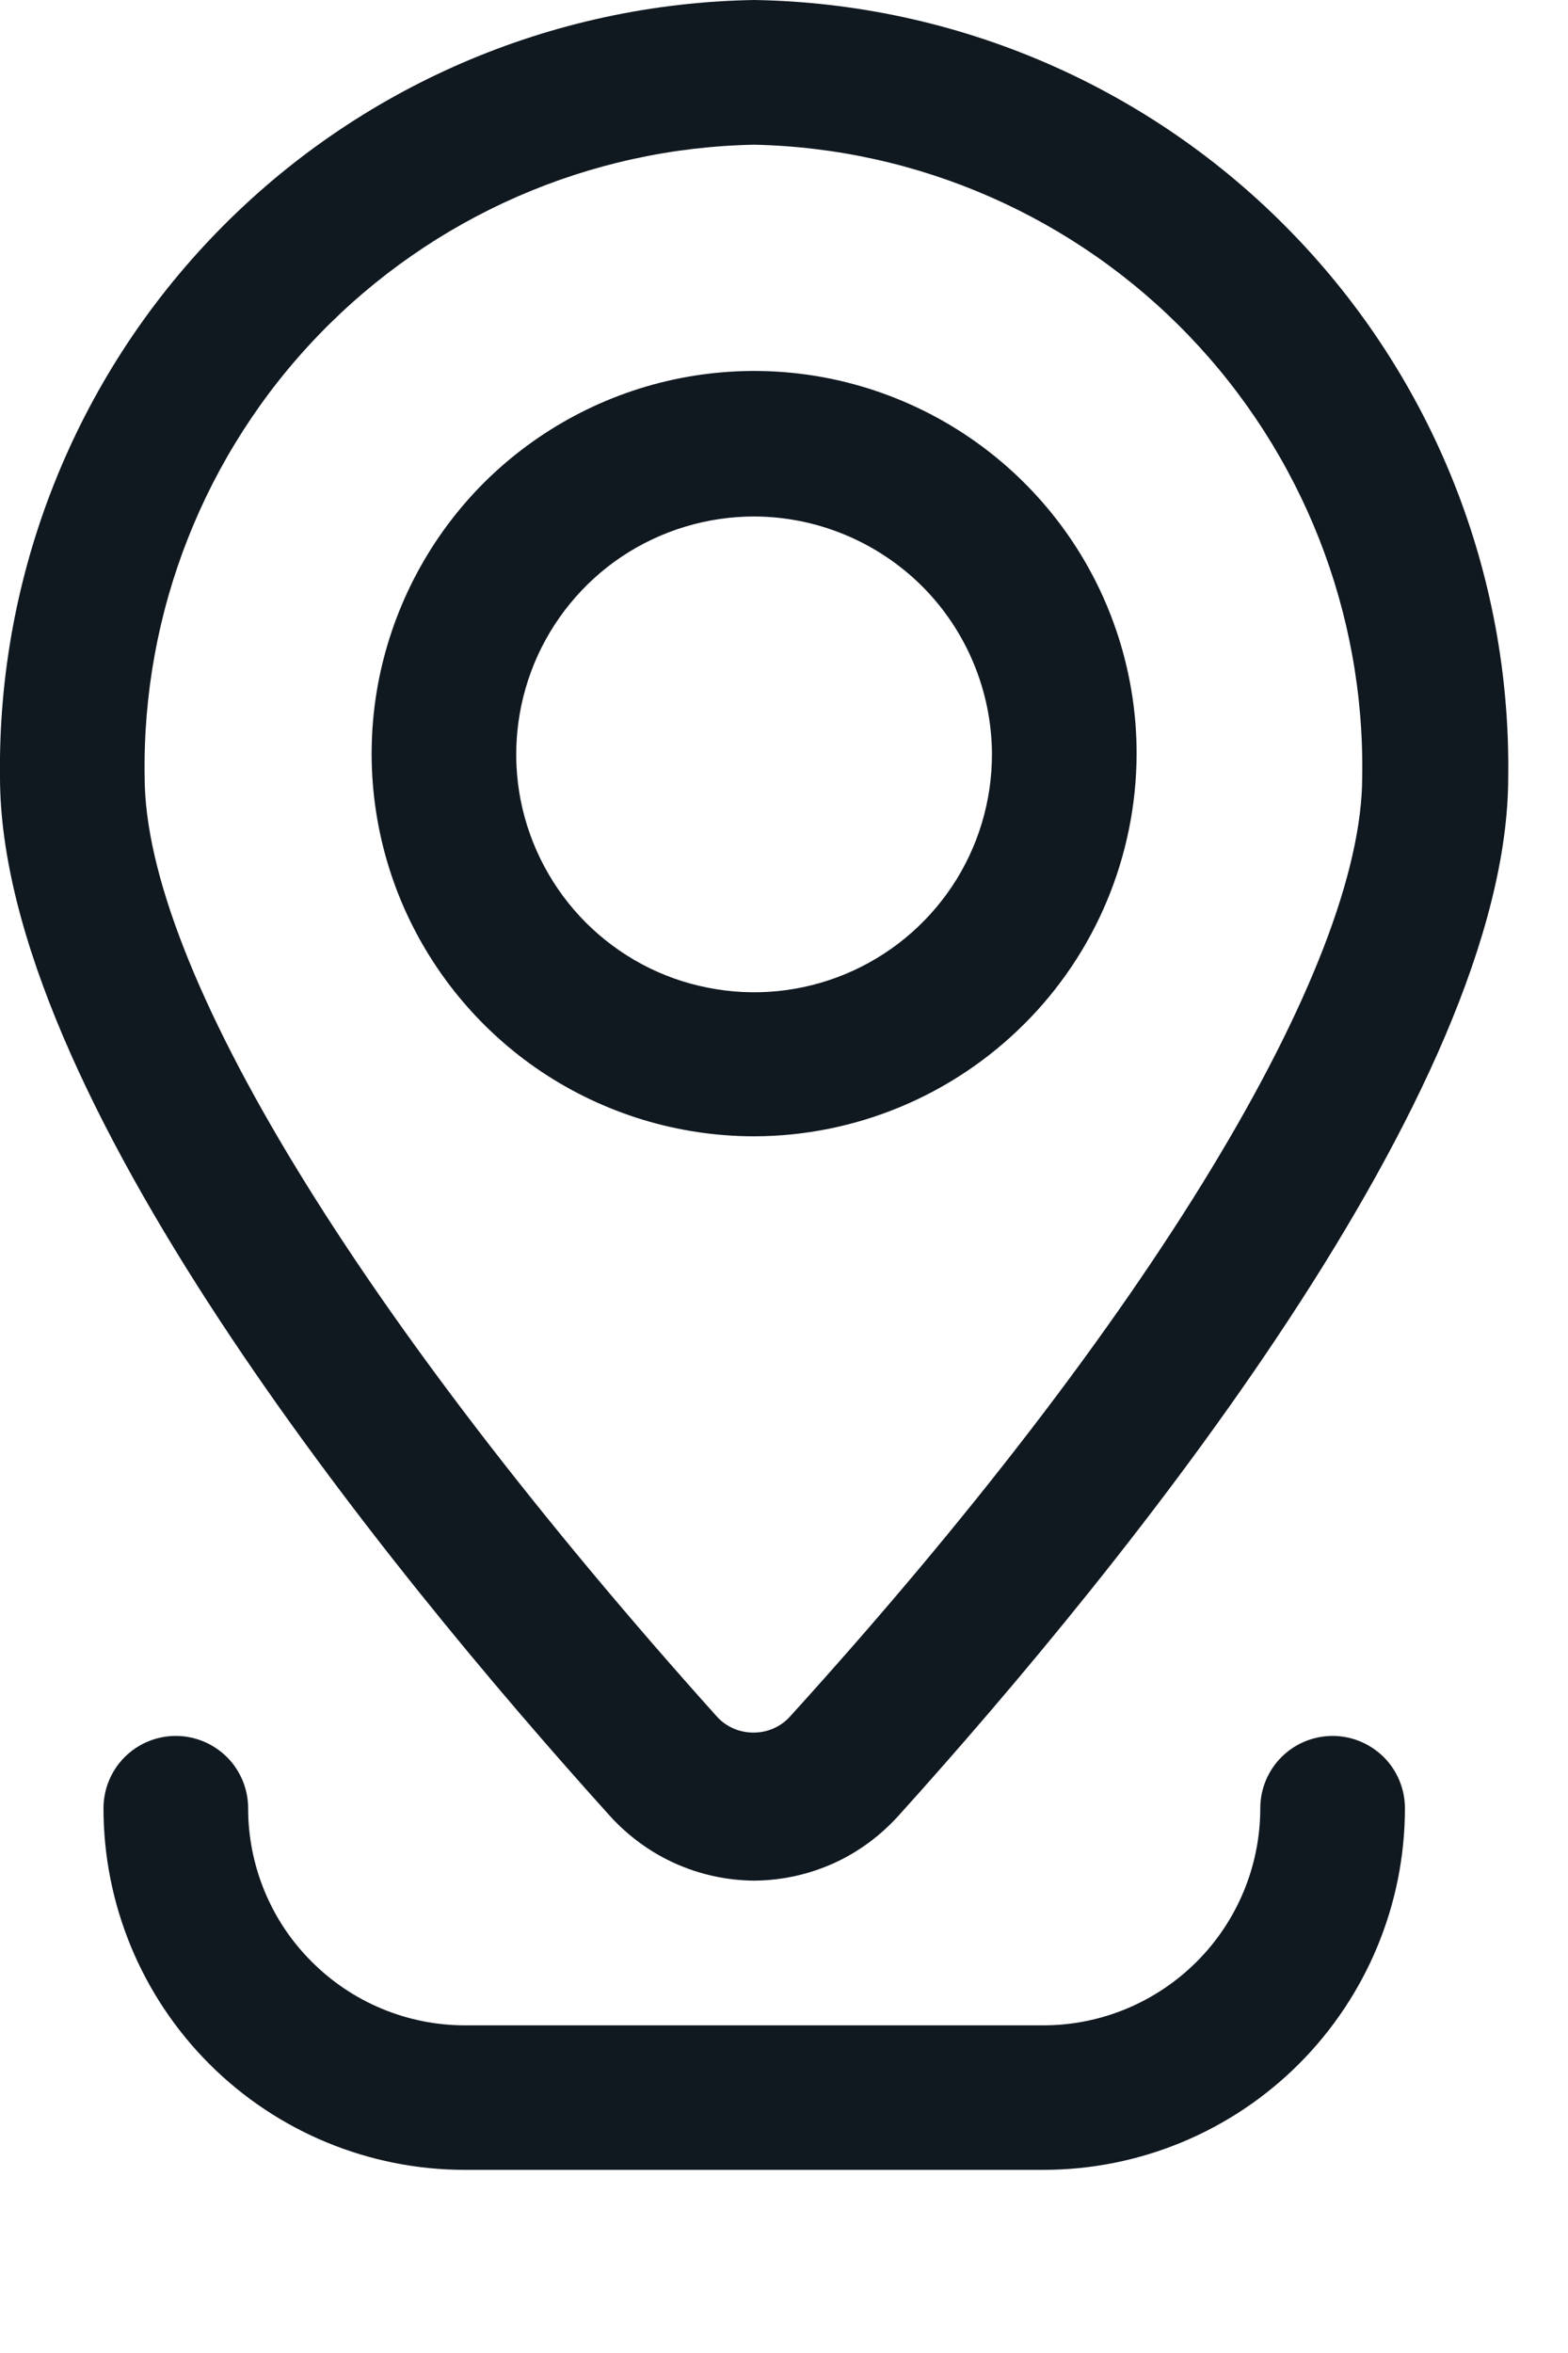 <svg width="8" height="12" viewBox="0 0 8 12" fill="none" xmlns="http://www.w3.org/2000/svg">
<path d="M3.848 9.591C3.708 9.59 3.571 9.56 3.444 9.503C3.317 9.446 3.203 9.362 3.11 9.259C1.948 7.971 0 5.57 0 3.962C-0.013 2.927 0.384 1.928 1.105 1.186C1.826 0.443 2.813 0.017 3.848 0C4.883 0.017 5.869 0.443 6.59 1.186C7.312 1.928 7.709 2.927 7.695 3.962C7.695 5.566 5.747 7.971 4.585 9.259C4.492 9.362 4.379 9.446 4.252 9.503C4.125 9.56 3.987 9.59 3.848 9.591ZM3.848 0.738C3.008 0.754 2.21 1.103 1.627 1.707C1.044 2.311 0.724 3.122 0.738 3.962C0.738 4.939 1.845 6.736 3.66 8.757C3.683 8.782 3.712 8.802 3.744 8.816C3.775 8.829 3.81 8.836 3.844 8.836C3.879 8.836 3.913 8.829 3.944 8.816C3.976 8.802 4.005 8.782 4.028 8.757C5.873 6.725 6.95 4.928 6.95 3.962C6.964 3.123 6.645 2.314 6.064 1.71C5.483 1.106 4.686 0.756 3.848 0.738Z" fill="#101820"/>
<path d="M3.848 5.795C3.461 5.795 3.084 5.68 2.763 5.466C2.442 5.251 2.192 4.946 2.044 4.589C1.897 4.233 1.858 3.84 1.934 3.461C2.01 3.083 2.196 2.735 2.469 2.462C2.742 2.19 3.09 2.004 3.469 1.929C3.848 1.854 4.24 1.893 4.597 2.042C4.953 2.19 5.258 2.441 5.472 2.762C5.686 3.083 5.8 3.461 5.799 3.847C5.797 4.364 5.591 4.859 5.225 5.223C4.859 5.588 4.364 5.794 3.848 5.795ZM3.848 2.634C3.608 2.634 3.373 2.705 3.173 2.838C2.974 2.971 2.818 3.161 2.726 3.383C2.635 3.604 2.61 3.848 2.657 4.084C2.704 4.319 2.82 4.536 2.989 4.705C3.159 4.875 3.375 4.991 3.611 5.037C3.846 5.084 4.09 5.06 4.312 4.968C4.534 4.876 4.723 4.721 4.857 4.521C4.99 4.322 5.061 4.087 5.061 3.847C5.06 3.526 4.932 3.217 4.705 2.99C4.477 2.763 4.169 2.635 3.848 2.634Z" fill="#101820"/>
<path d="M5.323 11.066H2.372C1.883 11.066 1.414 10.872 1.068 10.526C0.722 10.18 0.528 9.711 0.528 9.222C0.528 9.124 0.567 9.03 0.636 8.961C0.705 8.892 0.799 8.853 0.897 8.853C0.995 8.853 1.088 8.892 1.158 8.961C1.227 9.03 1.266 9.124 1.266 9.222C1.266 9.515 1.382 9.797 1.59 10.004C1.797 10.212 2.079 10.329 2.372 10.329H5.323C5.617 10.329 5.898 10.212 6.106 10.004C6.313 9.797 6.43 9.515 6.43 9.222C6.43 9.124 6.469 9.03 6.538 8.961C6.607 8.892 6.701 8.853 6.799 8.853C6.897 8.853 6.99 8.892 7.06 8.961C7.129 9.03 7.168 9.124 7.168 9.222C7.168 9.711 6.973 10.18 6.627 10.526C6.281 10.872 5.812 11.066 5.323 11.066Z" fill="#101820"/>
</svg>
